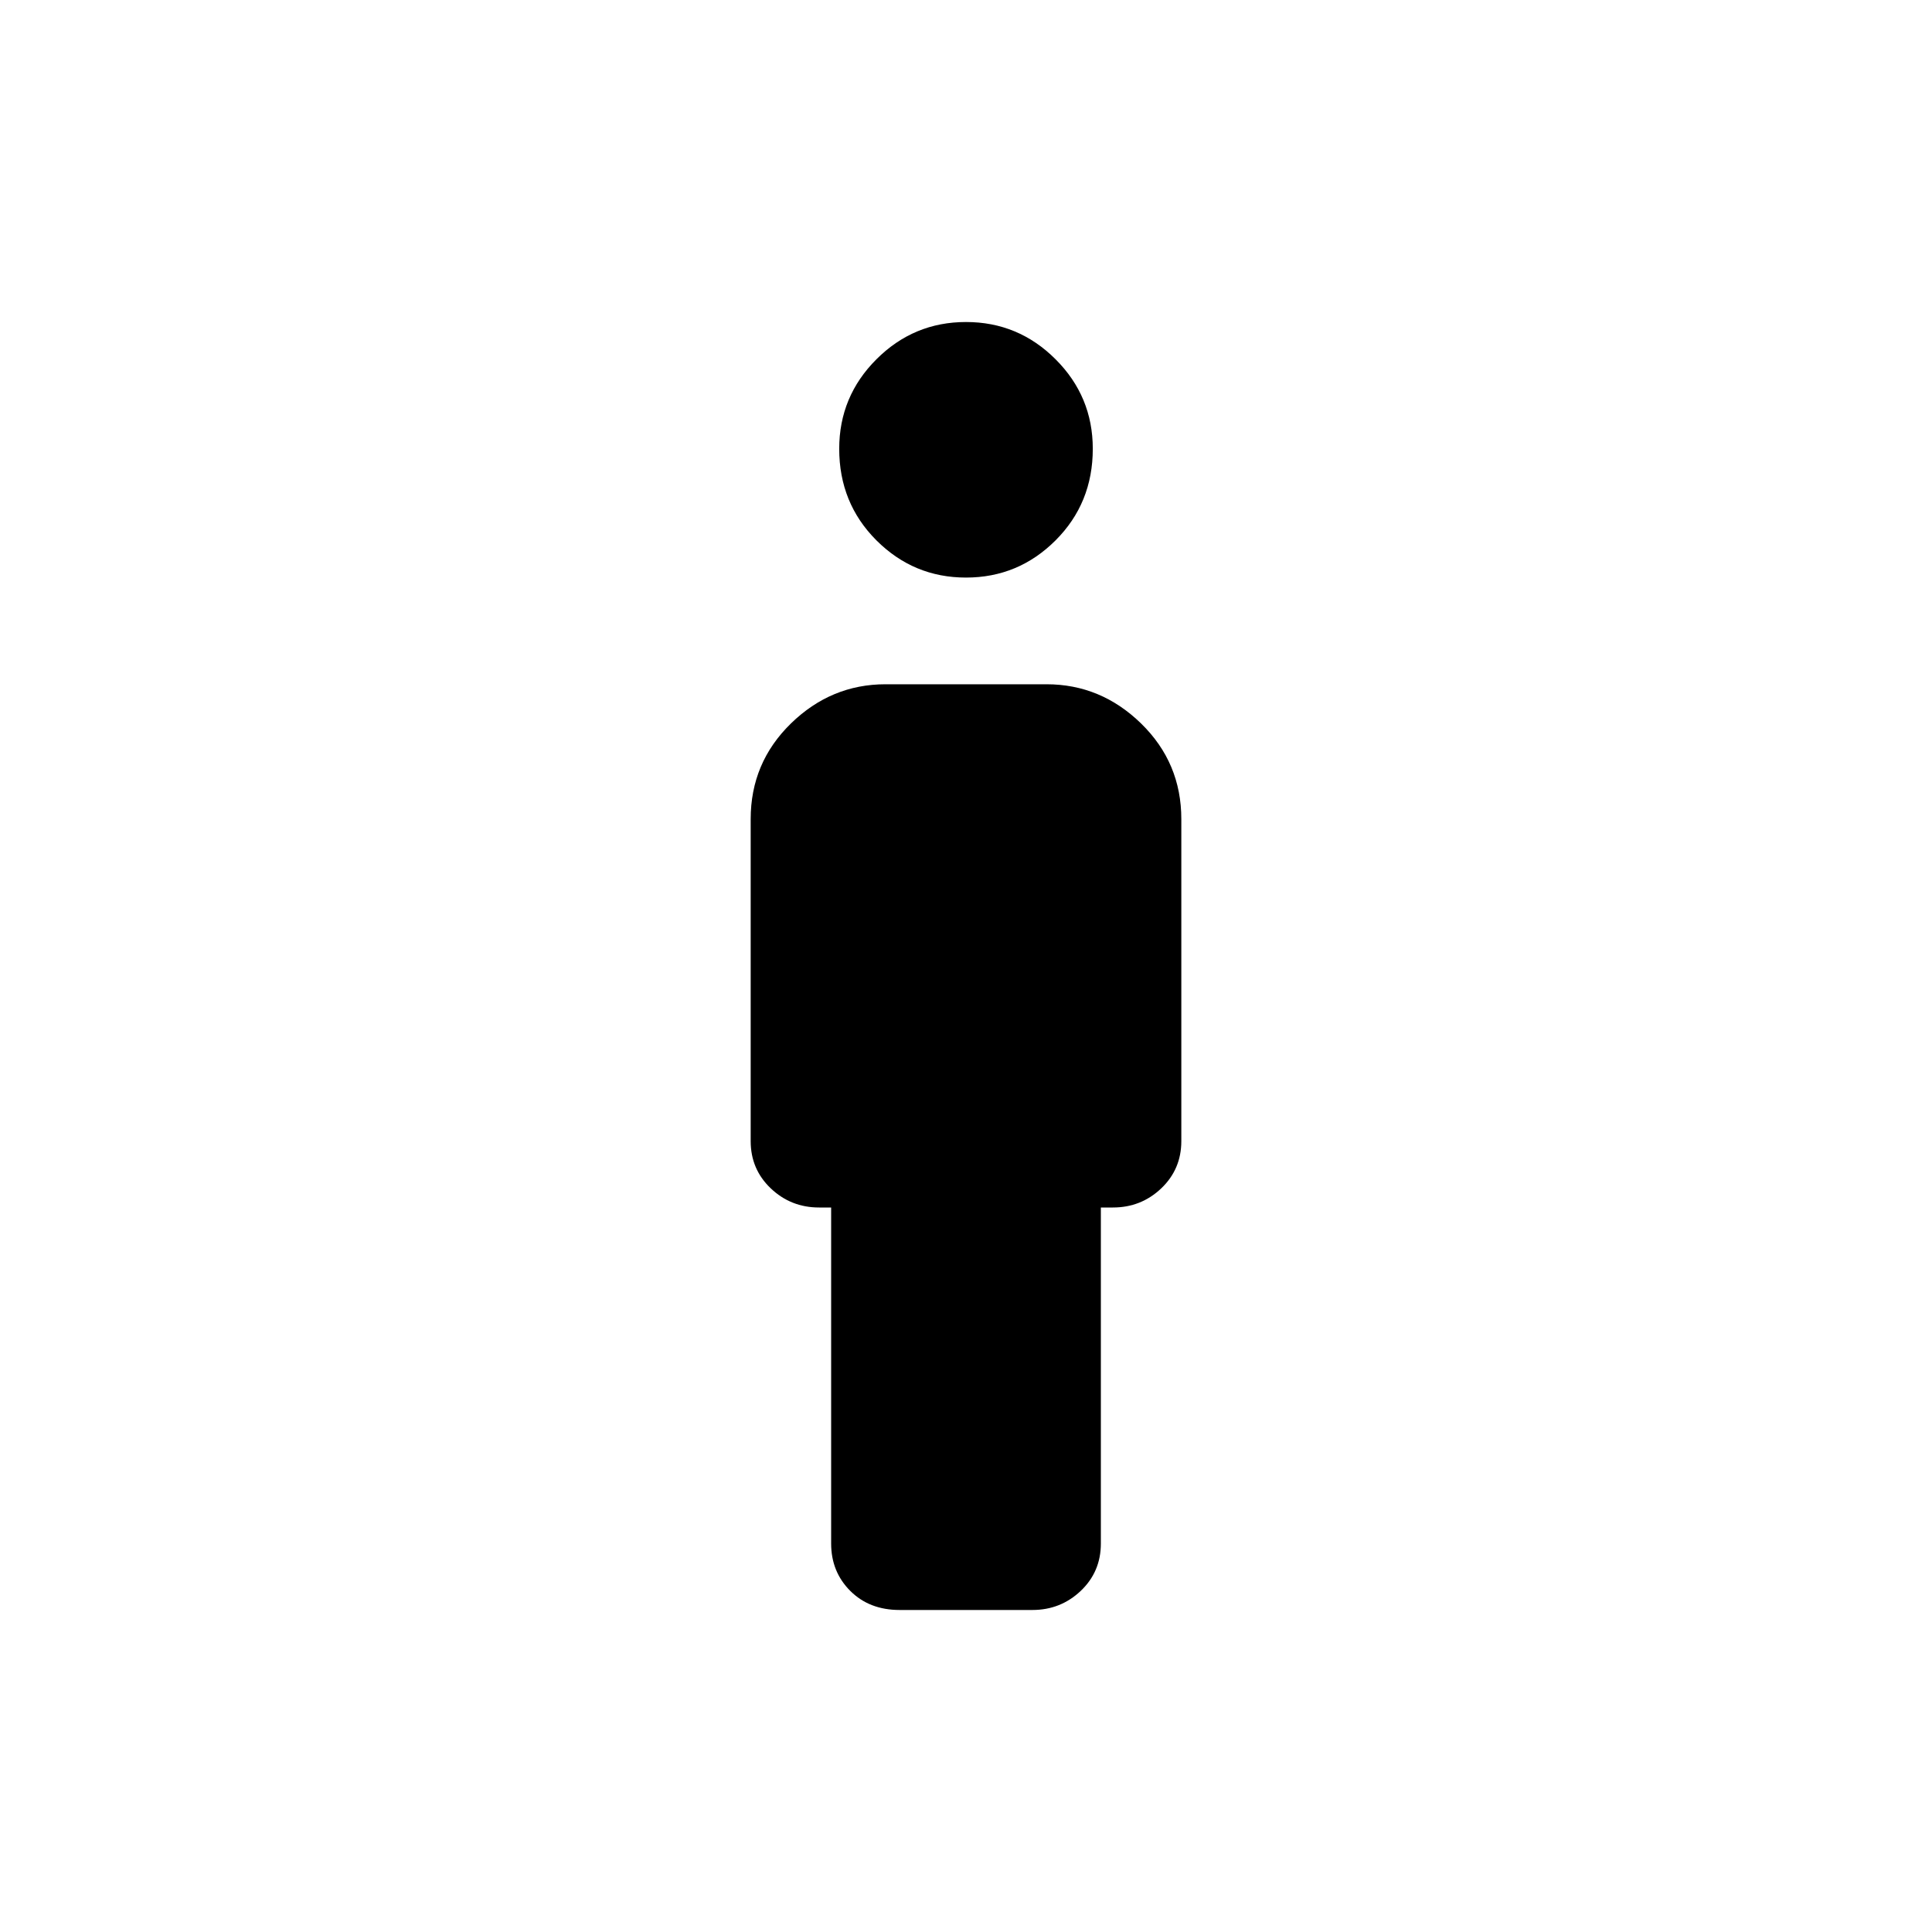 <svg xmlns="http://www.w3.org/2000/svg" height="40" width="40"><path d="M20 11.958q-1.083 0-1.854-.77-.771-.771-.771-1.896 0-1.084.771-1.854.771-.771 1.854-.771 1.083 0 1.854.771.771.77.771 1.854 0 1.125-.771 1.896-.771.77-1.854.77Zm-1.375 21.375q-.625 0-1.021-.395-.396-.396-.396-.98V25h-.25q-.583 0-1-.396-.416-.396-.416-.979v-6.667q0-1.166.833-1.979.833-.812 1.958-.812h3.334q1.125 0 1.958.812.833.813.833 1.979v6.667q0 .583-.416.979-.417.396-1 .396h-.25v6.958q0 .584-.417.98-.417.395-1 .395Z"/></svg>